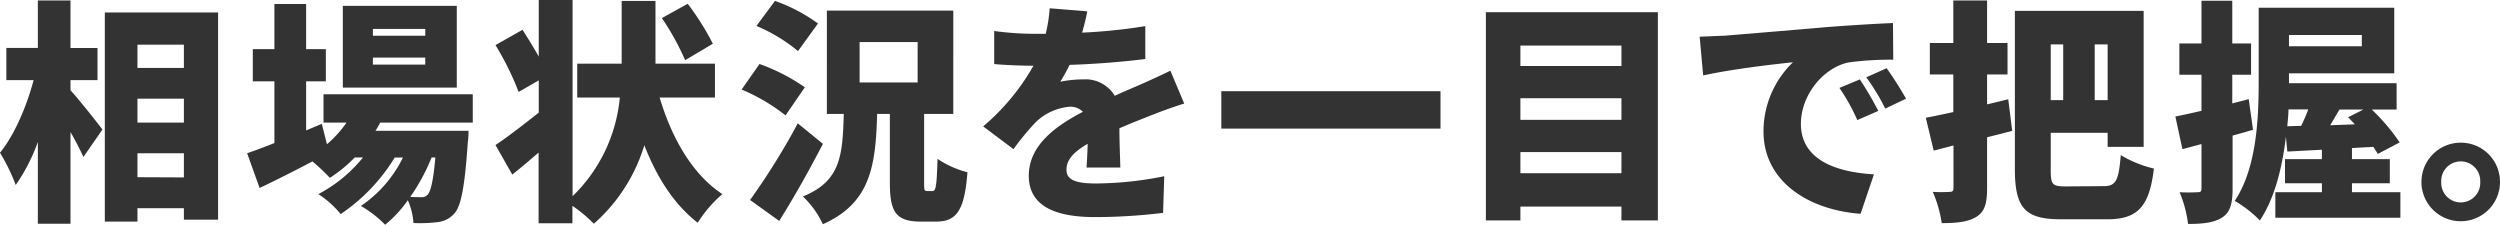 <svg xmlns="http://www.w3.org/2000/svg" viewBox="0 0 489.41 43.98"><defs><style>.cls-1{fill:#333;}</style></defs><g id="レイヤー_2" data-name="レイヤー 2"><g id="TradeTools"><g id="tradetools_st2_02"><path class="cls-1" d="M13.8,17.67c1.66,1.79,5.38,6.53,6.26,7.68l-3.73,5.38c-.6-1.33-1.52-3.13-2.53-4.88V43.8H7.41v-16a36.1,36.1,0,0,1-4.33,8.42A37.55,37.55,0,0,0,0,29.9c2.85-3.49,5.24-9.15,6.58-14.21H1.24V9.39H7.41V.09H13.8v9.3h5.29v6.3H13.8ZM42.69,2.44V43H36V40.76H26.91v2.62H20.52V2.44ZM26.91,8.74V13.3H36V8.74Zm0,10.58V24H36V19.32ZM36,34.73V30H26.91v4.69Z"/><path class="cls-1" d="M74.42,24a15.67,15.67,0,0,1-.92,1.61H91.72s0,1.48-.14,2.21C91,36.53,90.25,40.3,89,41.73a5,5,0,0,1-3.32,1.75,28.21,28.21,0,0,1-4.74.18,13.21,13.21,0,0,0-1.1-4.46A23.72,23.72,0,0,1,75.39,44a21.32,21.32,0,0,0-4.74-3.68,24.36,24.36,0,0,0,8.23-9.48H77.27A35.78,35.78,0,0,1,66.69,41.91,18.75,18.75,0,0,0,62.32,38a27.8,27.8,0,0,0,8.74-7.18H69.45a27.78,27.78,0,0,1-4.87,4,39.47,39.47,0,0,0-3.41-3.22C57.58,33.49,54,35.29,50.82,36.8L48.38,30c1.47-.5,3.32-1.19,5.34-2V15.92H49.49V9.62h4.23V.78h6.21V9.62h3.86v6.3H59.93v9.61L63,24.24l1,4A22,22,0,0,0,67.84,24H63.33V18.45H92.55V24Zm15-6.85H67.11v-16H89.42ZM83.25,5.66H73V7H83.25Zm0,5.61H73v1.38H83.25ZM84.5,30.82a38.89,38.89,0,0,1-4.19,7.73c.92.05,1.66.05,2.12.05a1.45,1.45,0,0,0,1.33-.55c.55-.6,1.06-2.63,1.47-7.23Z"/><path class="cls-1" d="M129.13,19.09c2.35,7.87,6.35,15,12.28,18.91a24.9,24.9,0,0,0-4.83,5.61c-4.64-3.63-8-8.88-10.44-15.18a33.33,33.33,0,0,1-9.89,15.37,27.2,27.2,0,0,0-4.19-3.5v3.41h-6.62V29.86c-1.75,1.52-3.5,3-5.15,4.32L97,28.39c2.17-1.43,5.29-3.82,8.47-6.35V15.73L101.53,18A56.18,56.18,0,0,0,97,8.83l5.29-3c1,1.57,2.17,3.45,3.18,5.25V0h6.62V38.41a30.88,30.88,0,0,0,9.25-19.32H113V12.47h8.7V.18h6.62V12.47h11.64v6.62Zm5-7.31a50.72,50.72,0,0,0-4.56-8.24l5.06-2.8a51.57,51.57,0,0,1,4.92,7.82Z"/><path class="cls-1" d="M153.78,22.59a36.48,36.48,0,0,0-8.6-5.06l3.5-5a37.32,37.32,0,0,1,8.88,4.56Zm7.32,5.57c-2.67,5.15-5.61,10.39-8.56,15.09l-5.7-4.1a138.29,138.29,0,0,0,9.34-15ZM156.22,10a32.21,32.21,0,0,0-8.14-4.92L151.71.18a32.55,32.55,0,0,1,8.42,4.42ZM182.54,37.4c.69,0,.83-1,1-6.3a18.75,18.75,0,0,0,5.85,2.62c-.56,7.45-2.12,9.66-6.12,9.66h-3c-5,0-6.07-2-6.07-7.73V22.31h-2.49c-.27,10.4-1.42,17.48-10.62,21.58a18,18,0,0,0-3.91-5.43c7.4-3,7.77-8,8-16.15h-3.31V2.07h24.75V22.31h-5.71V35.56c0,1.66,0,1.84.65,1.84ZM168.28,16.15h11.36V8.23H168.28Z"/><path class="cls-1" d="M211.84,6.39a106.06,106.06,0,0,0,12.37-1.28l0,6.44c-4.28.55-9.94,1-14.82,1.15A35.42,35.42,0,0,1,207.56,16a22.86,22.86,0,0,1,4.55-.46,6.65,6.65,0,0,1,6.12,3.22c1.84-.87,3.36-1.47,5-2.2,2-.88,3.91-1.75,5.89-2.72l2.71,6.44c-1.61.46-4.51,1.52-6.25,2.21s-4,1.56-6.44,2.62c0,2.53.13,5.62.18,7.69h-6.62c.09-1.2.18-2.9.23-4.65-2.9,1.7-4.15,3.22-4.15,5.06s1.43,2.71,5.76,2.71a69.58,69.58,0,0,0,13.38-1.42l-.23,7.17a110.93,110.93,0,0,1-13.29.83c-7.55,0-13-2-13-8.09s5.48-9.85,10.59-12.52a3.42,3.42,0,0,0-2.54-1A10.85,10.85,0,0,0,202.68,24a51.6,51.6,0,0,0-4.28,5.2l-5.93-4.46a43.69,43.69,0,0,0,9.84-11.87c-1.88,0-5.24-.1-7.68-.33V6.07a60.29,60.29,0,0,0,8.28.55h1.8a29.12,29.12,0,0,0,.78-5l7.36.6C212.67,3.22,212.34,4.65,211.84,6.39Z"/><path class="cls-1" d="M282,17.85v7.32H239.09V17.85Z"/><path class="cls-1" d="M324.55,2.39V43.15h-7.13V40.44H297.64v2.71h-6.76V2.39ZM297.64,8.92v4h19.78v-4Zm0,10.31v4.23h19.78V19.23Zm19.78,14.68V29.77H297.64v4.14Z"/><path class="cls-1" d="M337.5,7c4.33-.37,11.27-.92,19.69-1.66,4.6-.37,10-.69,13.39-.83l.05,7.18a59.36,59.36,0,0,0-8.84.55c-5,1.11-9.24,6.49-9.24,12,0,6.77,6.35,9.43,14.3,9.89l-2.62,7.73c-10.26-.78-19-6.35-19-16.15A18.76,18.76,0,0,1,351,12.19c-4,.42-12,1.34-17.58,2.58l-.69-7.59C334.6,7.13,336.63,7,337.5,7Zm30.18,14.72-4.09,1.79a37,37,0,0,0-3.5-6.3l4-1.66A62.58,62.58,0,0,1,367.68,21.67Zm5.43-2.39-4.05,1.93a38.93,38.93,0,0,0-3.72-6.12l4-1.79A69.57,69.57,0,0,1,373.11,19.28Z"/><path class="cls-1" d="M393.92,25.62,389,26.87v10c0,2.94-.46,4.55-2.07,5.56s-3.82,1.25-6.81,1.25a24.25,24.25,0,0,0-1.75-6.12,27.12,27.12,0,0,0,3.31,0c.55,0,.74-.18.74-.73V28.48l-3.87,1L377,23.05c1.57-.28,3.41-.69,5.39-1.11V14.58h-4.6V8.42h4.6V.09H389V8.42H393v6.16H389v5.85l4.14-1Zm17.89,10.82c2.44,0,2.95-1.11,3.36-6.08A22.46,22.46,0,0,0,421.66,33c-.87,7.22-3,9.93-9.11,9.93h-9c-6.95,0-9.11-2-9.11-9.8v-31h25.21V28.75H412.6V26H401.46v7.22c0,2.94.28,3.27,3,3.27ZM401.46,8.69V19.6h2.44V8.69Zm11.14,0h-2.53V19.6h2.53Z"/><path class="cls-1" d="M441.06,25.4c-1.33.41-2.66.78-4,1.14v10.4c0,2.9-.46,4.6-2,5.61s-3.68,1.29-6.72,1.29a23.42,23.42,0,0,0-1.65-6.21,34.37,34.37,0,0,0,3.54,0c.55,0,.74-.14.74-.74V28.2l-3.73,1-1.38-6.39c1.47-.28,3.22-.69,5.11-1.11V14.63h-4.33V8.51h4.33V.14H437V8.51h3.68v6.12H437v5.61l3.22-.83Zm28.85,12.23v5H445.43v-5h9.11V35.88h-7.22V31.15h7.22V29.31l-6.76.36-.28-2.9c-.69,5.85-2.16,12-5.1,16.38a23.22,23.22,0,0,0-4.92-3.82c4.37-6.57,4.69-16.42,4.69-23.5V1.52h26.54V14.35H448.1v1.94h21.07v5.15H464.3a38.94,38.94,0,0,1,5.47,6.44l-4.28,2.25c-.23-.41-.55-.87-.87-1.38l-4.19.23v2.17h7.41v4.73h-7.41v1.75Zm-19.42-13a34.68,34.68,0,0,0,1.39-3.22H448c0,1.06-.13,2.16-.23,3.31ZM448.1,6.85V9.06h14.26V6.85ZM461,24.34c-.46-.46-.92-1-1.33-1.38l3-1.52H458c-.65,1.06-1.24,2.11-1.84,3.08Z"/><path class="cls-1" d="M489.41,35.61a7.69,7.69,0,1,1-7.68-7.68A7.66,7.66,0,0,1,489.41,35.61Zm-3.87,0a3.82,3.82,0,1,0-7.63,0,3.82,3.82,0,1,0,7.63,0Z"/></g></g></g></svg>